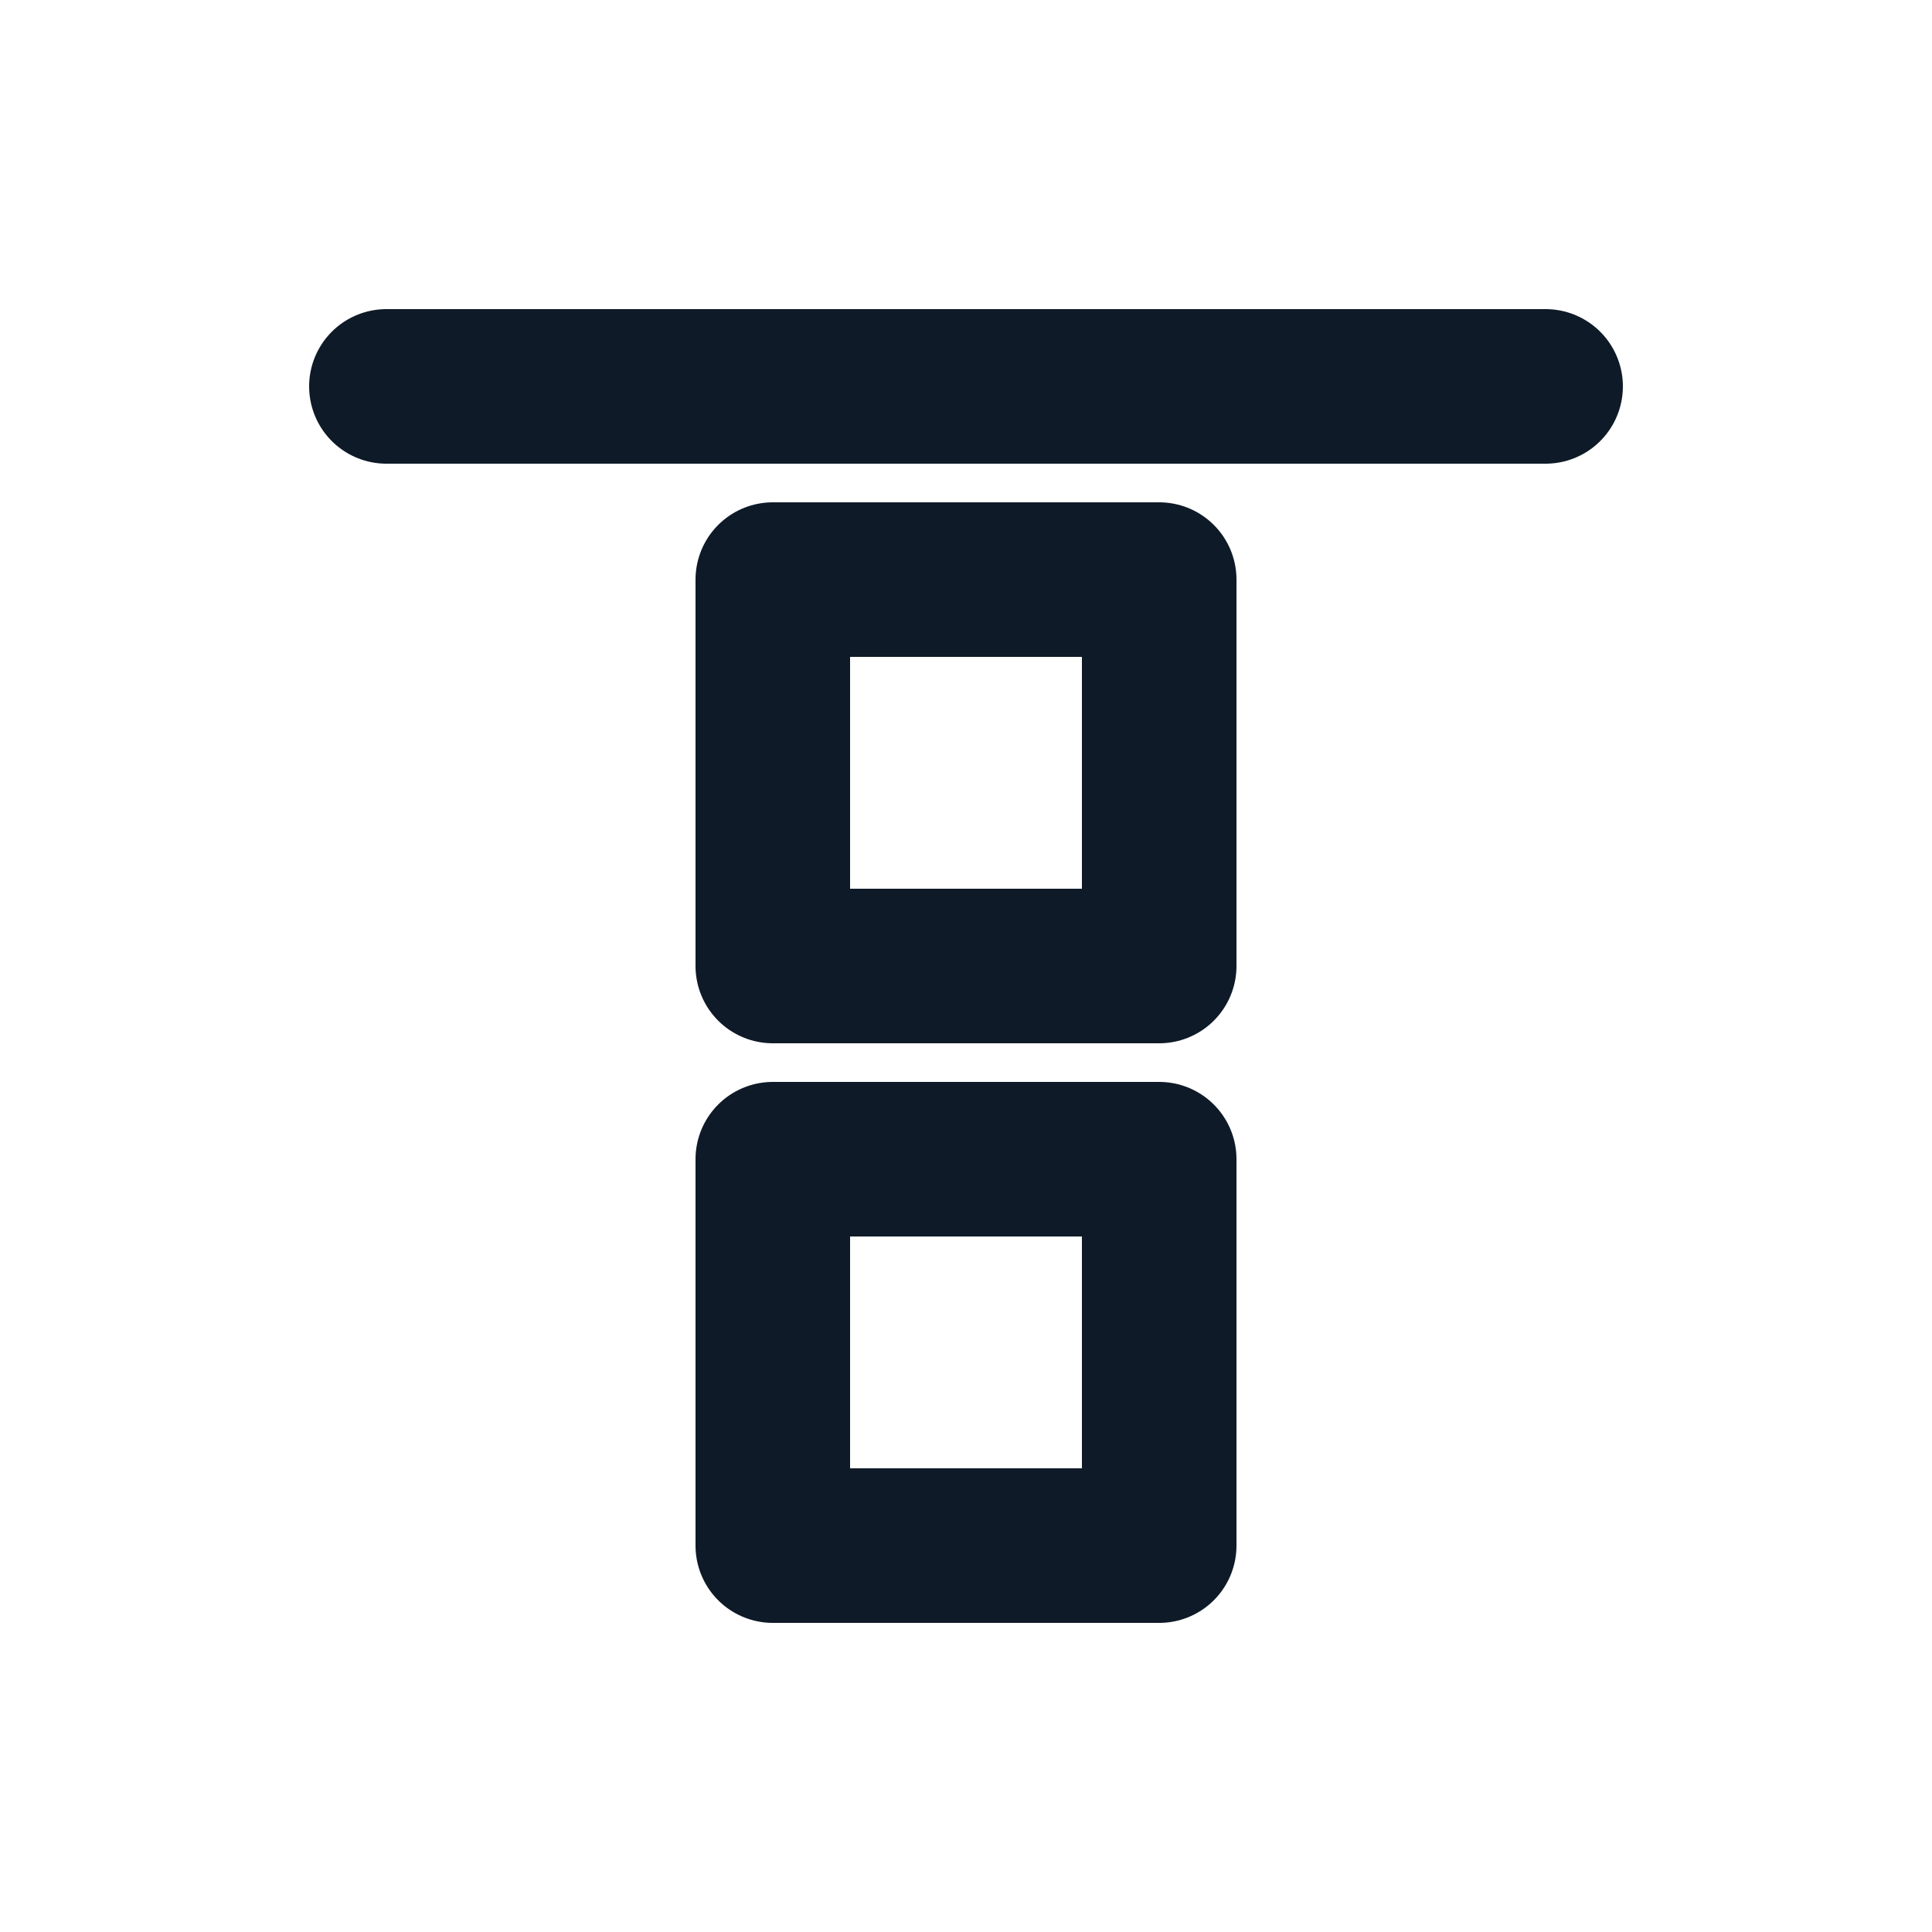 <svg fill='none' stroke='#0E1A27' stroke-width='8' stroke-dashoffset='0' stroke-dasharray='0' stroke-linecap='round' stroke-linejoin='round' xmlns='http://www.w3.org/2000/svg' viewBox='0 0 100 100'><line x1="20" y1="20" x2="80" y2="20" /><rect x="40" y="30" width="20" height="20"/><rect x="40" y="60" width="20" height="20"/></svg>